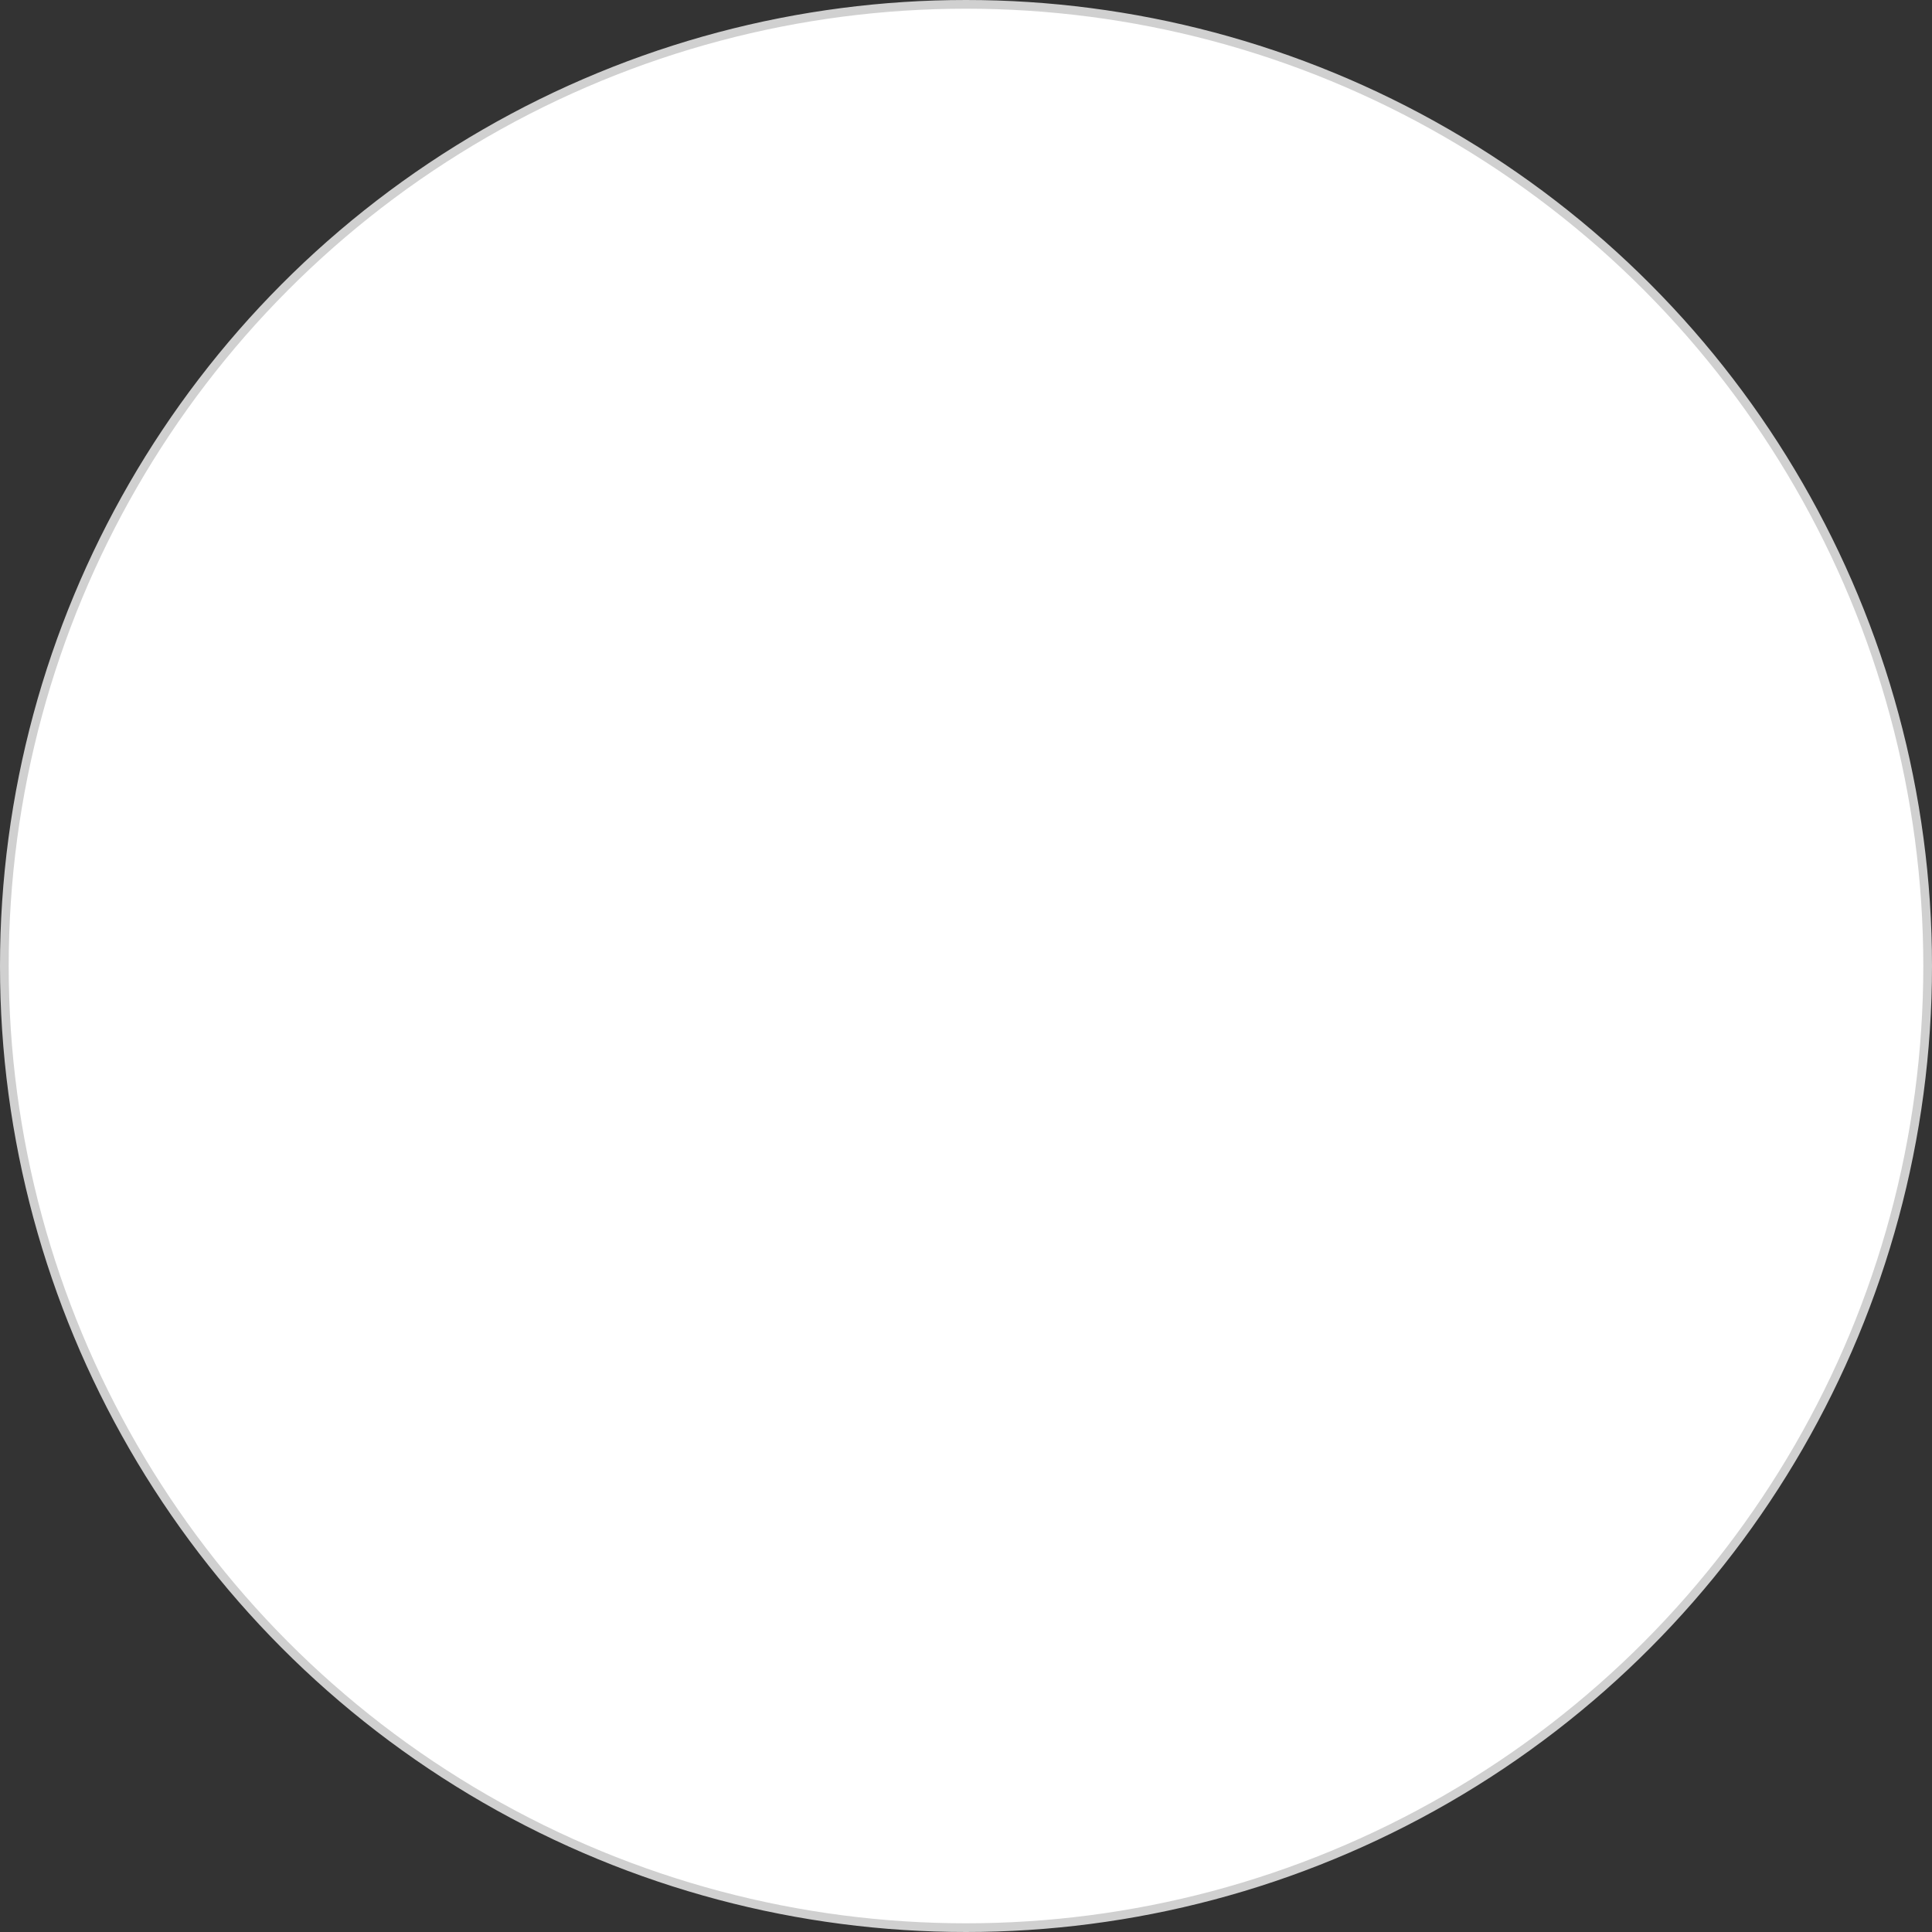 <svg xmlns="http://www.w3.org/2000/svg" width="222" height="222" fill="none" viewBox="0 0 222 222">
    <rect x="0" y="0" width="222" height="222" fill="#333333" stroke="none"/>
    <circle cx="111" cy="111" r="110.5" fill="#fff" stroke="#D0D0D0"/>
</svg>
